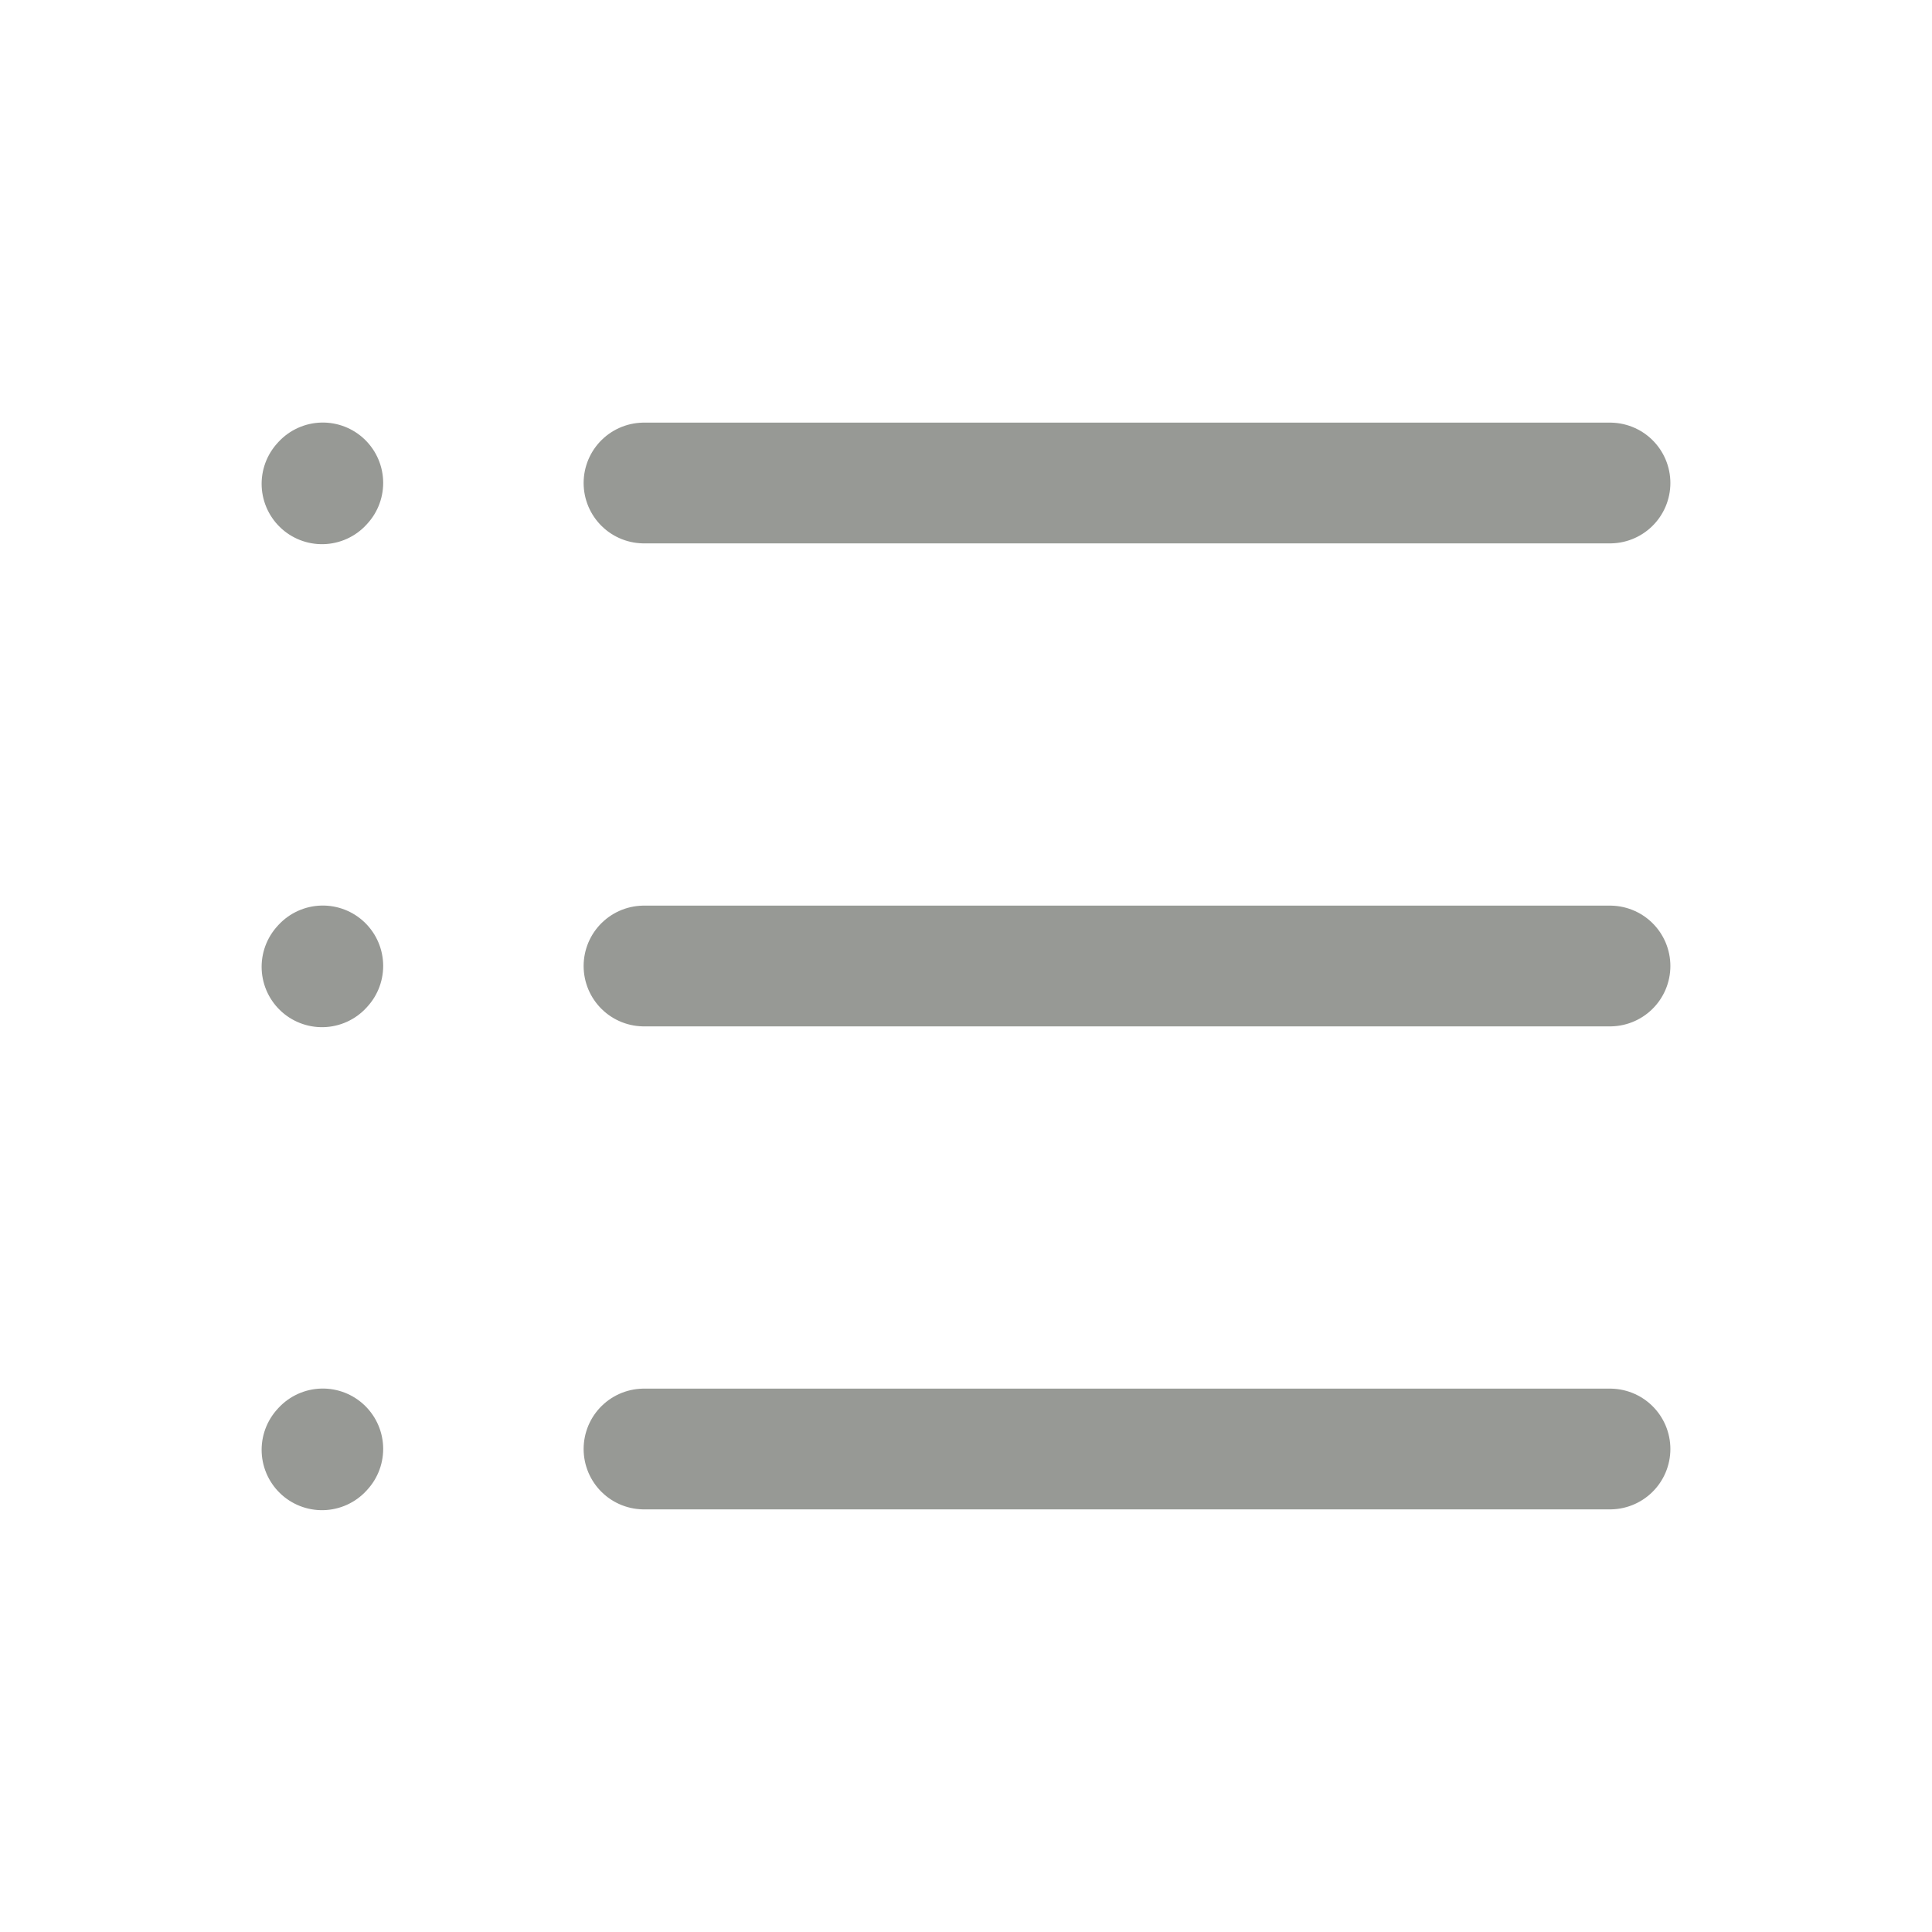 <svg width="24" height="24" viewBox="0 0 24 24" fill="none" xmlns="http://www.w3.org/2000/svg">
<path d="M8 6H20M4 6.01L4.01 5.999M4 12.01L4.01 11.999M4 18.01L4.01 17.999M8 12H20M8 18H20" stroke="#979995" stroke-width="1.5" stroke-linecap="round" stroke-linejoin="round"/>
</svg>
